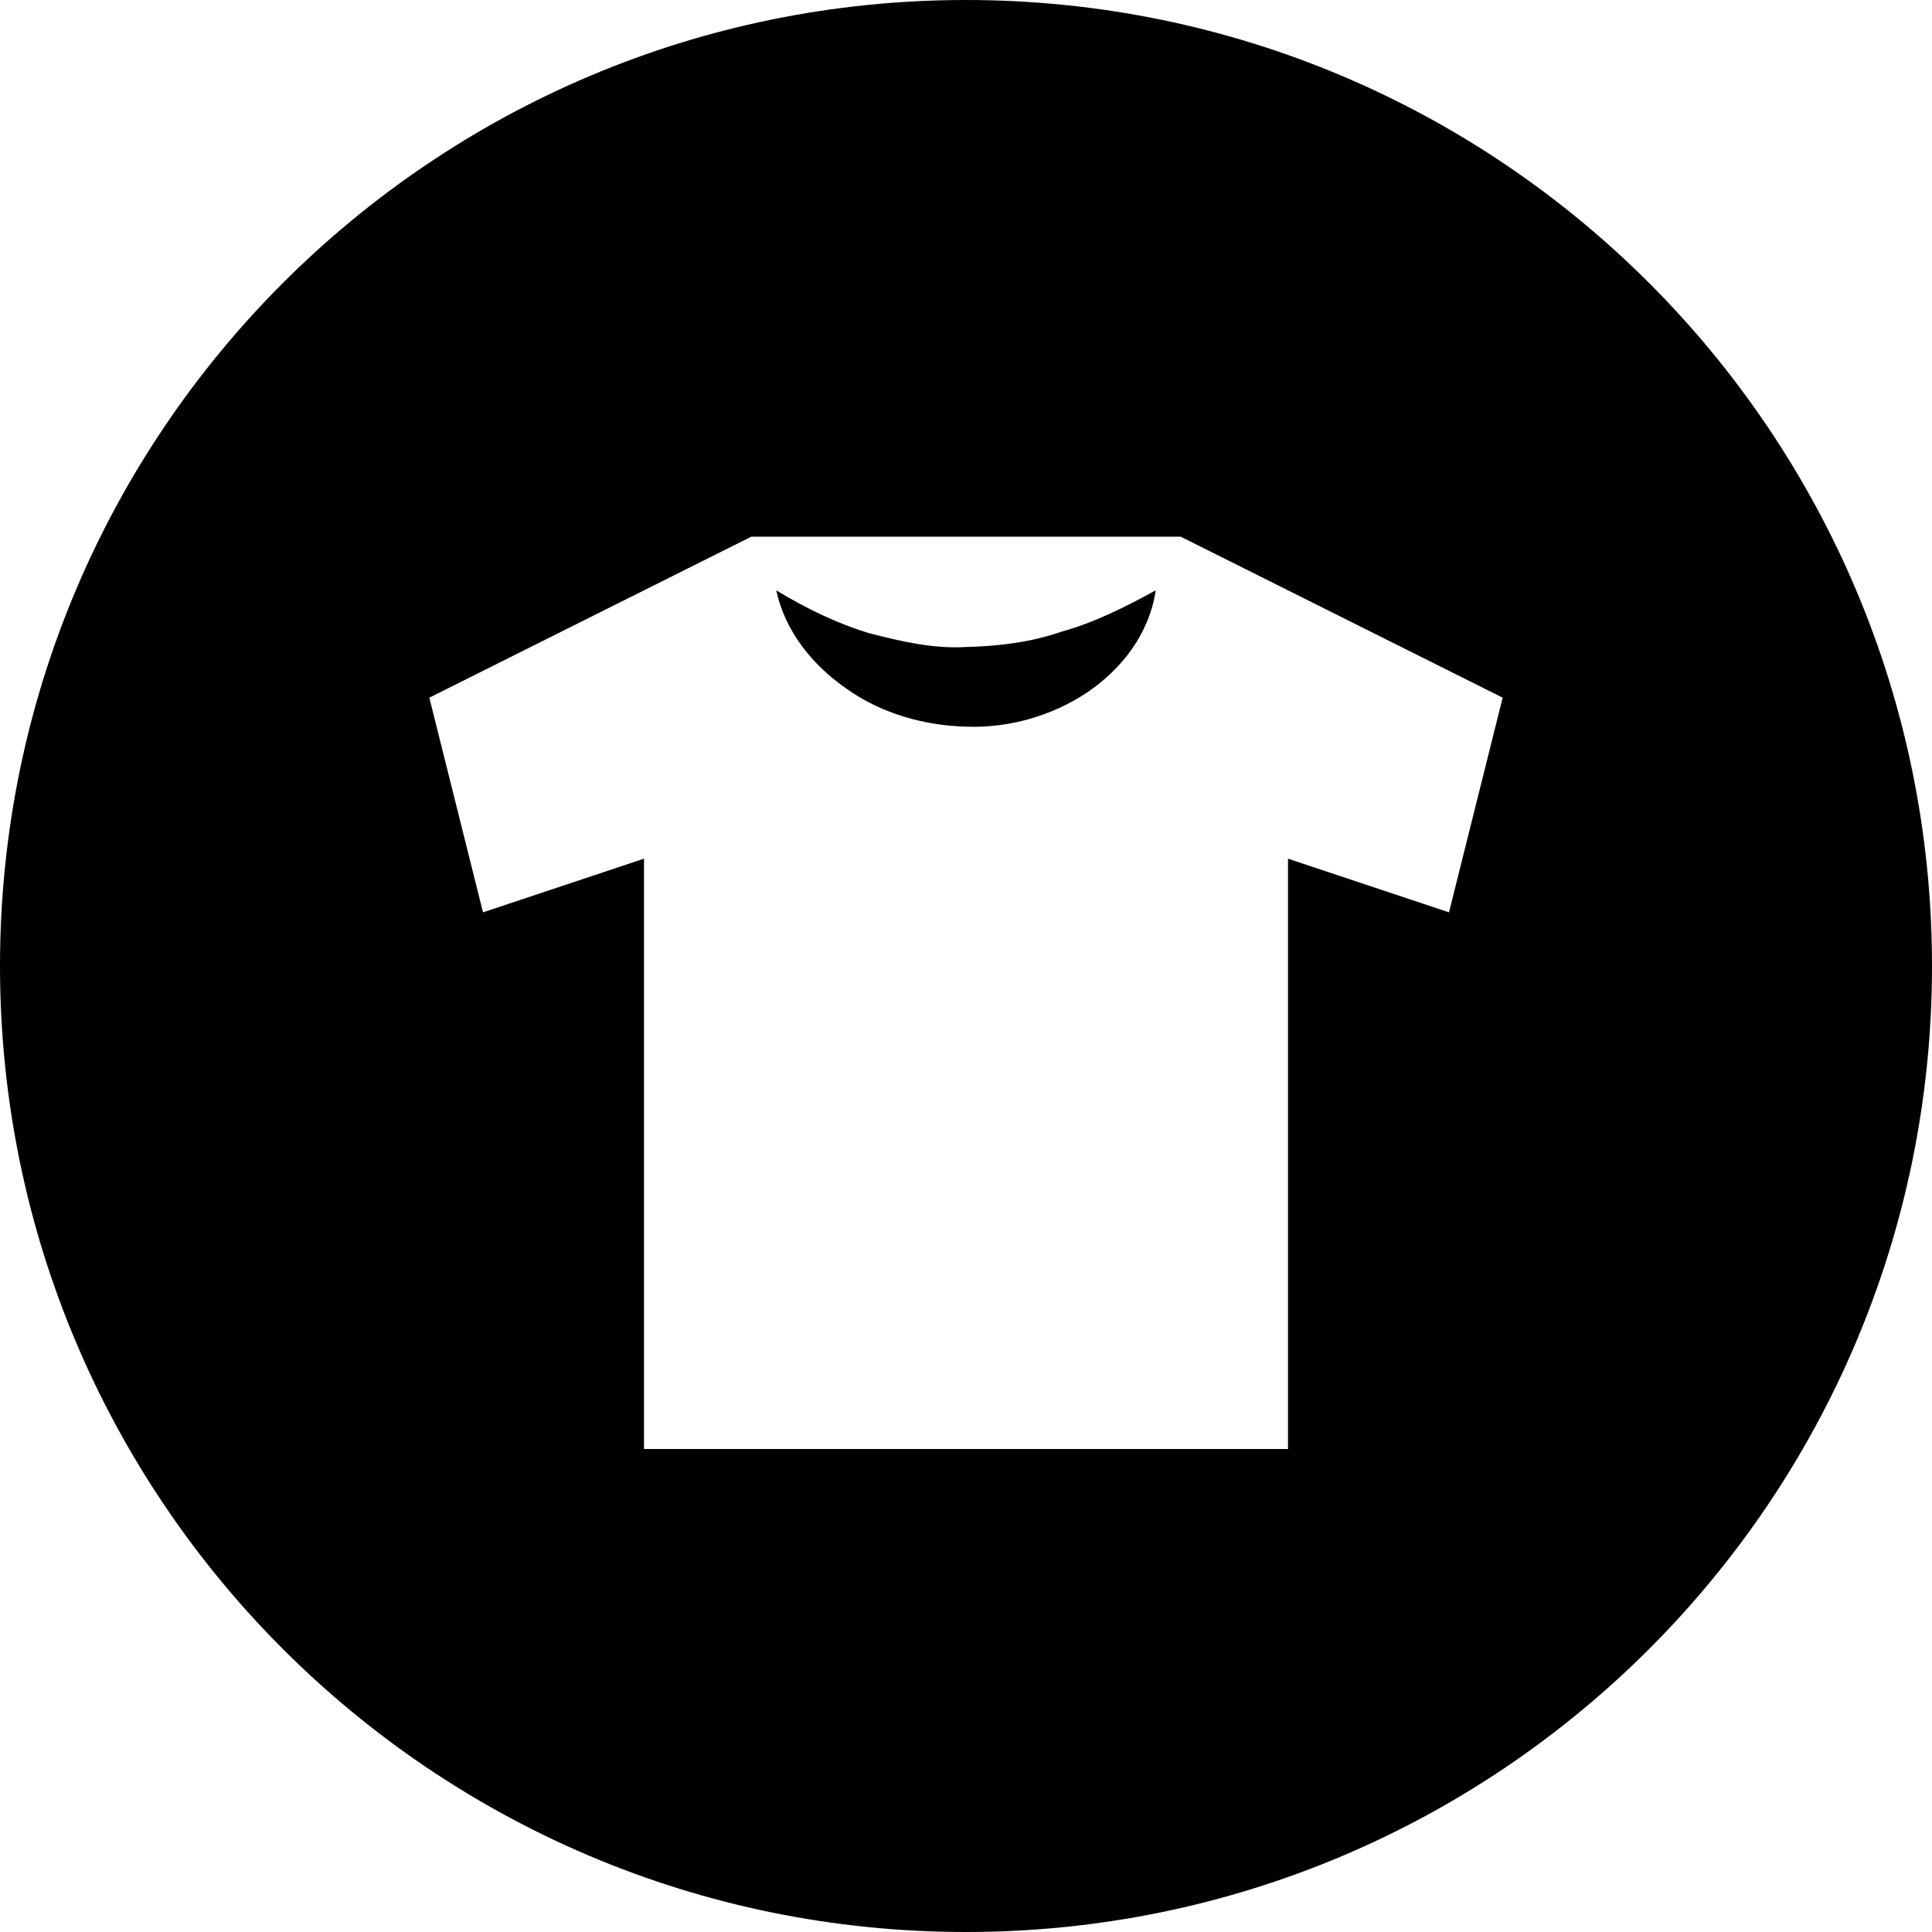 <svg xmlns="http://www.w3.org/2000/svg" width="36" height="36" viewBox="0 0 36 36">
    <path fill-rule="evenodd" d="M36 18c0 9.941-8.059 18-18 18S0 27.941 0 18 8.059 0 18 0s18 8.059 18 18m-14-8h-8l-6 3 1 4 3-1v11h12V16l3 1 1-4-6-3zm-7.536 1c.575.348 1.148.623 1.74.801.596.153 1.19.291 1.796.255.6-.015 1.203-.085 1.783-.287.594-.164 1.158-.443 1.752-.769-.12.811-.633 1.466-1.282 1.906-.656.435-1.458.665-2.253.634-.792-.021-1.587-.251-2.224-.705-.639-.441-1.146-1.071-1.312-1.835"/>
</svg>
